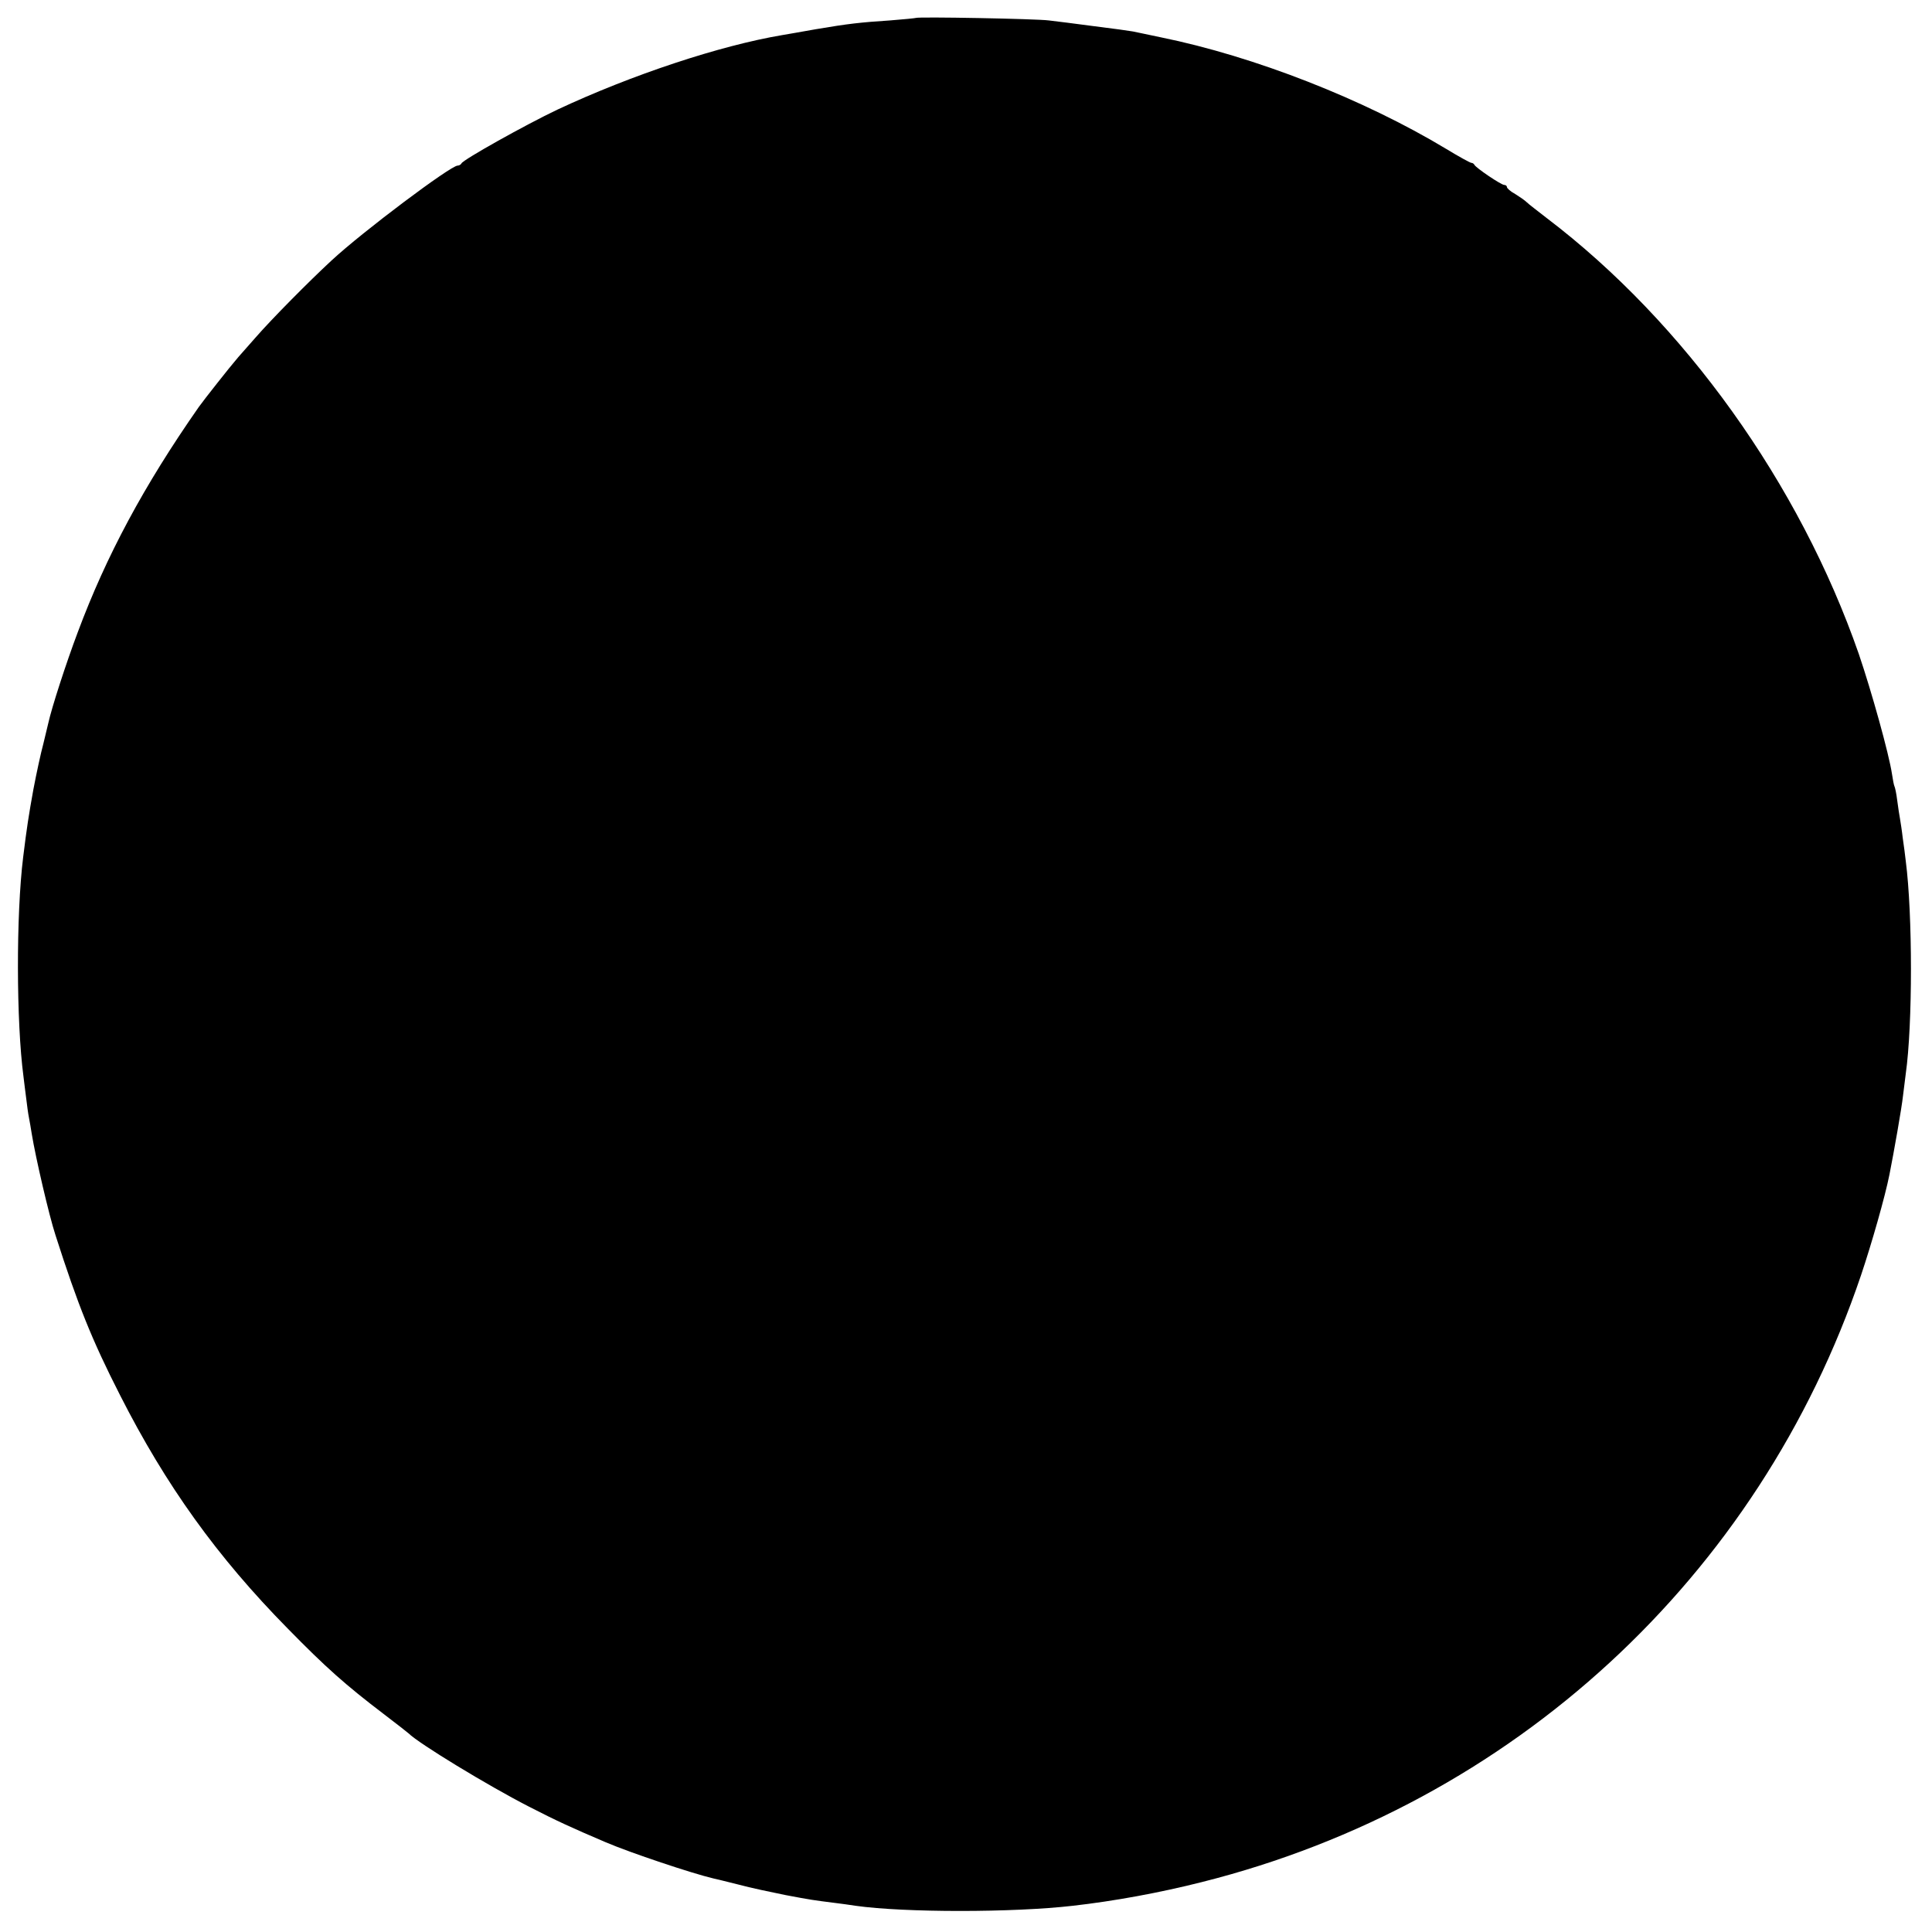 <?xml version="1.0" standalone="no"?>
<!DOCTYPE svg PUBLIC "-//W3C//DTD SVG 20010904//EN"
 "http://www.w3.org/TR/2001/REC-SVG-20010904/DTD/svg10.dtd">
<svg version="1.0" xmlns="http://www.w3.org/2000/svg"
 width="700pt" height="700pt" viewBox="0 0 700 700"
 preserveAspectRatio="xMidYMid meet">
<g transform="translate(0,700) scale(0.1,-0.1)"
fill="#000000" stroke="none">
<path d="M3318 6935 c-2 -1 -43 -5 -93 -9 -108 -7 -152 -12 -270 -32 -49 -9
-103 -18 -120 -21 -226 -38 -546 -144 -815 -270 -114 -54 -343 -182 -348 -195
-2 -4 -8 -8 -14 -8 -25 0 -344 -239 -457 -344 -80 -74 -215 -210 -276 -280
-33 -38 -65 -73 -70 -80 -17 -19 -119 -148 -135 -171 -199 -285 -335 -539
-438 -815 -43 -114 -95 -275 -107 -330 -2 -8 -10 -42 -18 -75 -9 -33 -25 -107
-36 -165 -17 -94 -24 -139 -37 -245 -26 -210 -25 -598 1 -795 2 -19 7 -55 10
-80 3 -25 7 -56 10 -70 3 -14 7 -40 10 -58 14 -86 63 -297 86 -367 81 -253
132 -380 234 -580 166 -327 352 -586 607 -845 138 -141 210 -205 348 -310 47
-36 87 -67 90 -70 37 -37 287 -189 435 -265 105 -54 156 -77 280 -130 89 -38
313 -113 390 -131 6 -1 46 -11 90 -22 44 -12 121 -28 170 -38 95 -18 104 -19
175 -28 25 -3 61 -8 80 -11 177 -25 570 -25 787 0 150 17 314 47 468 86 1126
283 2018 1105 2388 2199 38 113 87 284 103 365 16 81 44 239 49 285 4 30 8 66
10 80 25 177 25 577 0 770 -2 19 -7 57 -11 84 -3 27 -8 58 -10 70 -2 12 -7 41
-10 66 -3 25 -8 48 -10 51 -2 4 -6 24 -9 45 -11 73 -74 299 -120 434 -214 616
-632 1201 -1131 1580 -32 25 -65 50 -72 57 -7 7 -26 20 -42 30 -17 9 -30 21
-30 25 0 4 -4 8 -10 8 -11 0 -103 62 -108 73 -2 4 -7 7 -11 7 -4 0 -46 23 -92
51 -297 179 -694 335 -1034 404 -44 9 -89 19 -100 21 -11 2 -74 11 -140 19
-66 9 -140 18 -165 21 -45 6 -476 14 -482 9z"/>
</g>
</svg>
